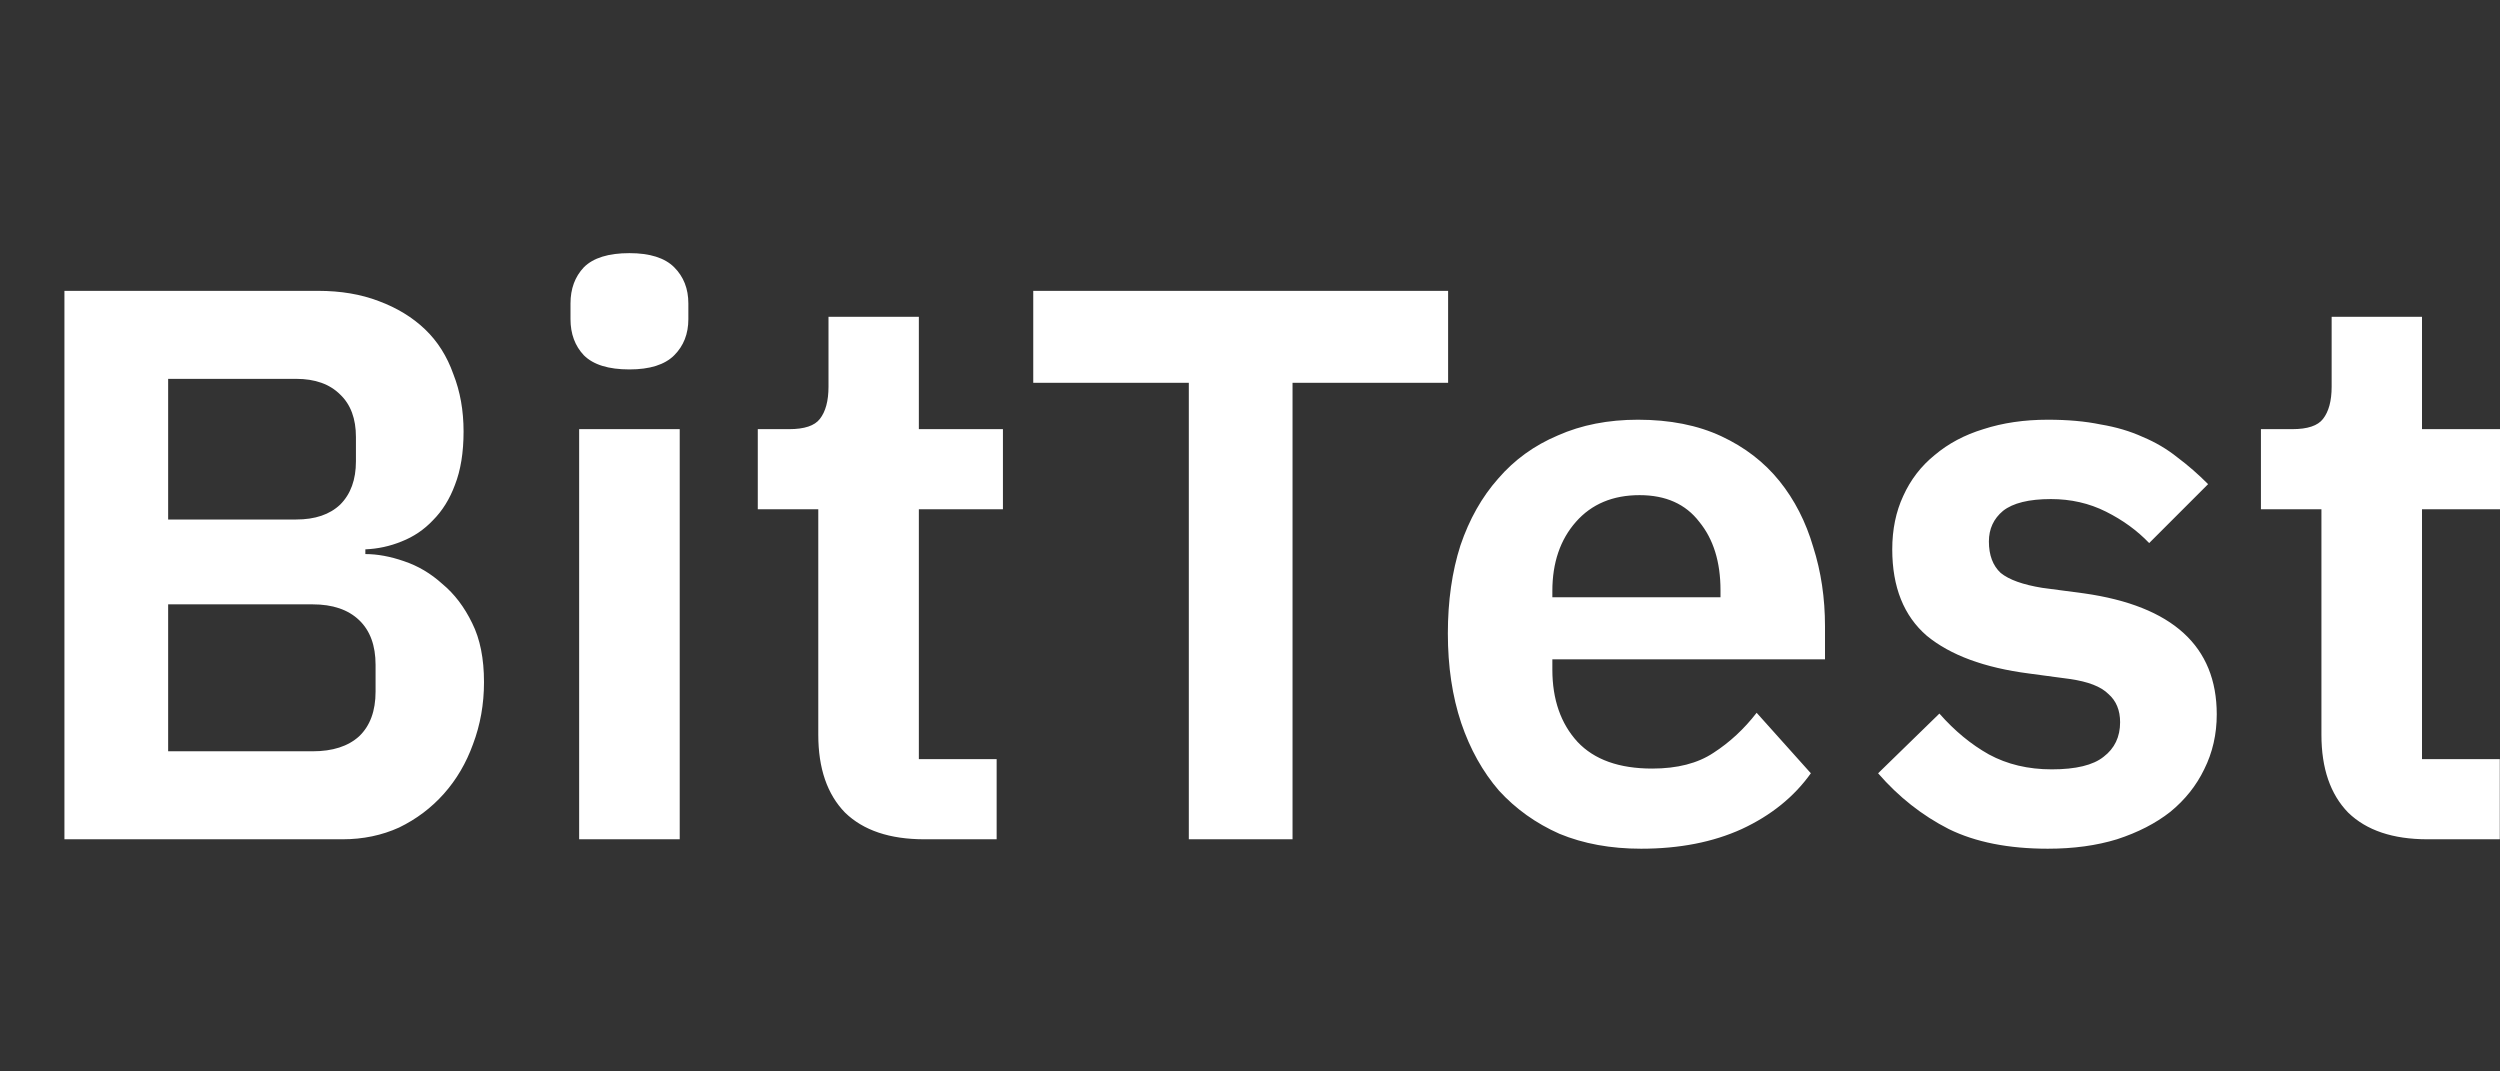 <svg width="70" height="30" viewBox="0 0 70 30" fill="none" xmlns="http://www.w3.org/2000/svg">
<rect x="0" y="0" width="70" height="30" fill="#333333" stroke="none"/>
<path d="M1.804 8.144H8.91C9.541 8.144 10.105 8.239 10.604 8.43C11.117 8.621 11.55 8.885 11.902 9.222C12.254 9.559 12.518 9.977 12.694 10.476C12.885 10.96 12.98 11.495 12.98 12.082C12.98 12.669 12.899 13.167 12.738 13.578C12.591 13.974 12.386 14.304 12.122 14.568C11.873 14.832 11.579 15.03 11.242 15.162C10.919 15.294 10.582 15.367 10.23 15.382V15.514C10.567 15.514 10.927 15.58 11.308 15.712C11.704 15.844 12.063 16.057 12.386 16.35C12.723 16.629 13.002 16.995 13.222 17.45C13.442 17.89 13.552 18.44 13.552 19.1C13.552 19.716 13.449 20.295 13.244 20.838C13.053 21.366 12.782 21.828 12.43 22.224C12.078 22.62 11.66 22.935 11.176 23.17C10.692 23.39 10.164 23.5 9.592 23.5H1.804V8.144ZM4.708 21.036H8.756C9.313 21.036 9.746 20.897 10.054 20.618C10.362 20.325 10.516 19.907 10.516 19.364V18.616C10.516 18.073 10.362 17.655 10.054 17.362C9.746 17.069 9.313 16.922 8.756 16.922H4.708V21.036ZM4.708 14.546H8.294C8.822 14.546 9.233 14.407 9.526 14.128C9.819 13.835 9.966 13.431 9.966 12.918V12.236C9.966 11.723 9.819 11.327 9.526 11.048C9.233 10.755 8.822 10.608 8.294 10.608H4.708V14.546ZM17.624 10.344C17.037 10.344 16.612 10.212 16.348 9.948C16.099 9.684 15.974 9.347 15.974 8.936V8.496C15.974 8.085 16.099 7.748 16.348 7.484C16.612 7.22 17.037 7.088 17.624 7.088C18.196 7.088 18.614 7.22 18.878 7.484C19.142 7.748 19.274 8.085 19.274 8.496V8.936C19.274 9.347 19.142 9.684 18.878 9.948C18.614 10.212 18.196 10.344 17.624 10.344ZM16.216 12.016H19.032V23.5H16.216V12.016ZM25.882 23.5C24.914 23.5 24.173 23.251 23.66 22.752C23.161 22.239 22.912 21.513 22.912 20.574V14.26H21.218V12.016H22.098C22.523 12.016 22.809 11.921 22.956 11.73C23.117 11.525 23.198 11.224 23.198 10.828V8.87H25.728V12.016H28.082V14.26H25.728V21.256H27.906V23.5H25.882ZM36.191 10.718V23.5H33.287V10.718H28.931V8.144H40.547V10.718H36.191ZM45.952 23.764C45.101 23.764 44.338 23.625 43.664 23.346C43.004 23.053 42.439 22.649 41.97 22.136C41.515 21.608 41.163 20.977 40.914 20.244C40.664 19.496 40.54 18.66 40.54 17.736C40.54 16.827 40.657 16.005 40.892 15.272C41.141 14.539 41.493 13.915 41.948 13.402C42.402 12.874 42.96 12.471 43.62 12.192C44.28 11.899 45.028 11.752 45.864 11.752C46.758 11.752 47.536 11.906 48.196 12.214C48.856 12.522 49.398 12.94 49.824 13.468C50.249 13.996 50.564 14.612 50.77 15.316C50.99 16.005 51.1 16.746 51.1 17.538V18.462H43.466V18.748C43.466 19.584 43.7 20.259 44.17 20.772C44.639 21.271 45.336 21.52 46.26 21.52C46.964 21.52 47.536 21.373 47.976 21.08C48.43 20.787 48.834 20.413 49.186 19.958L50.704 21.652C50.234 22.312 49.589 22.833 48.768 23.214C47.961 23.581 47.022 23.764 45.952 23.764ZM45.908 13.864C45.16 13.864 44.566 14.113 44.126 14.612C43.686 15.111 43.466 15.756 43.466 16.548V16.724H48.174V16.526C48.174 15.734 47.976 15.096 47.58 14.612C47.198 14.113 46.641 13.864 45.908 13.864ZM57.339 23.764C56.239 23.764 55.315 23.581 54.567 23.214C53.819 22.833 53.159 22.312 52.587 21.652L54.303 19.98C54.729 20.464 55.191 20.845 55.689 21.124C56.203 21.403 56.789 21.542 57.449 21.542C58.124 21.542 58.608 21.425 58.901 21.19C59.209 20.955 59.363 20.633 59.363 20.222C59.363 19.885 59.253 19.621 59.033 19.43C58.828 19.225 58.469 19.085 57.955 19.012L56.811 18.858C55.565 18.697 54.611 18.345 53.951 17.802C53.306 17.245 52.983 16.438 52.983 15.382C52.983 14.825 53.086 14.326 53.291 13.886C53.497 13.431 53.79 13.05 54.171 12.742C54.553 12.419 55.007 12.177 55.535 12.016C56.078 11.84 56.679 11.752 57.339 11.752C57.897 11.752 58.388 11.796 58.813 11.884C59.253 11.957 59.649 12.075 60.001 12.236C60.353 12.383 60.676 12.573 60.969 12.808C61.263 13.028 61.549 13.277 61.827 13.556L60.177 15.206C59.84 14.854 59.437 14.561 58.967 14.326C58.498 14.091 57.985 13.974 57.427 13.974C56.811 13.974 56.364 14.084 56.085 14.304C55.821 14.524 55.689 14.81 55.689 15.162C55.689 15.543 55.799 15.837 56.019 16.042C56.254 16.233 56.643 16.372 57.185 16.46L58.351 16.614C60.83 16.966 62.069 18.095 62.069 20.002C62.069 20.559 61.952 21.073 61.717 21.542C61.497 21.997 61.182 22.393 60.771 22.73C60.361 23.053 59.862 23.309 59.275 23.5C58.703 23.676 58.058 23.764 57.339 23.764ZM67.97 23.5C67.002 23.5 66.261 23.251 65.748 22.752C65.249 22.239 65 21.513 65 20.574V14.26H63.306V12.016H64.186C64.611 12.016 64.897 11.921 65.044 11.73C65.205 11.525 65.286 11.224 65.286 10.828V8.87H67.816V12.016H70.17V14.26H67.816V21.256H69.994V23.5H67.97Z" fill="white"/>
</svg>
